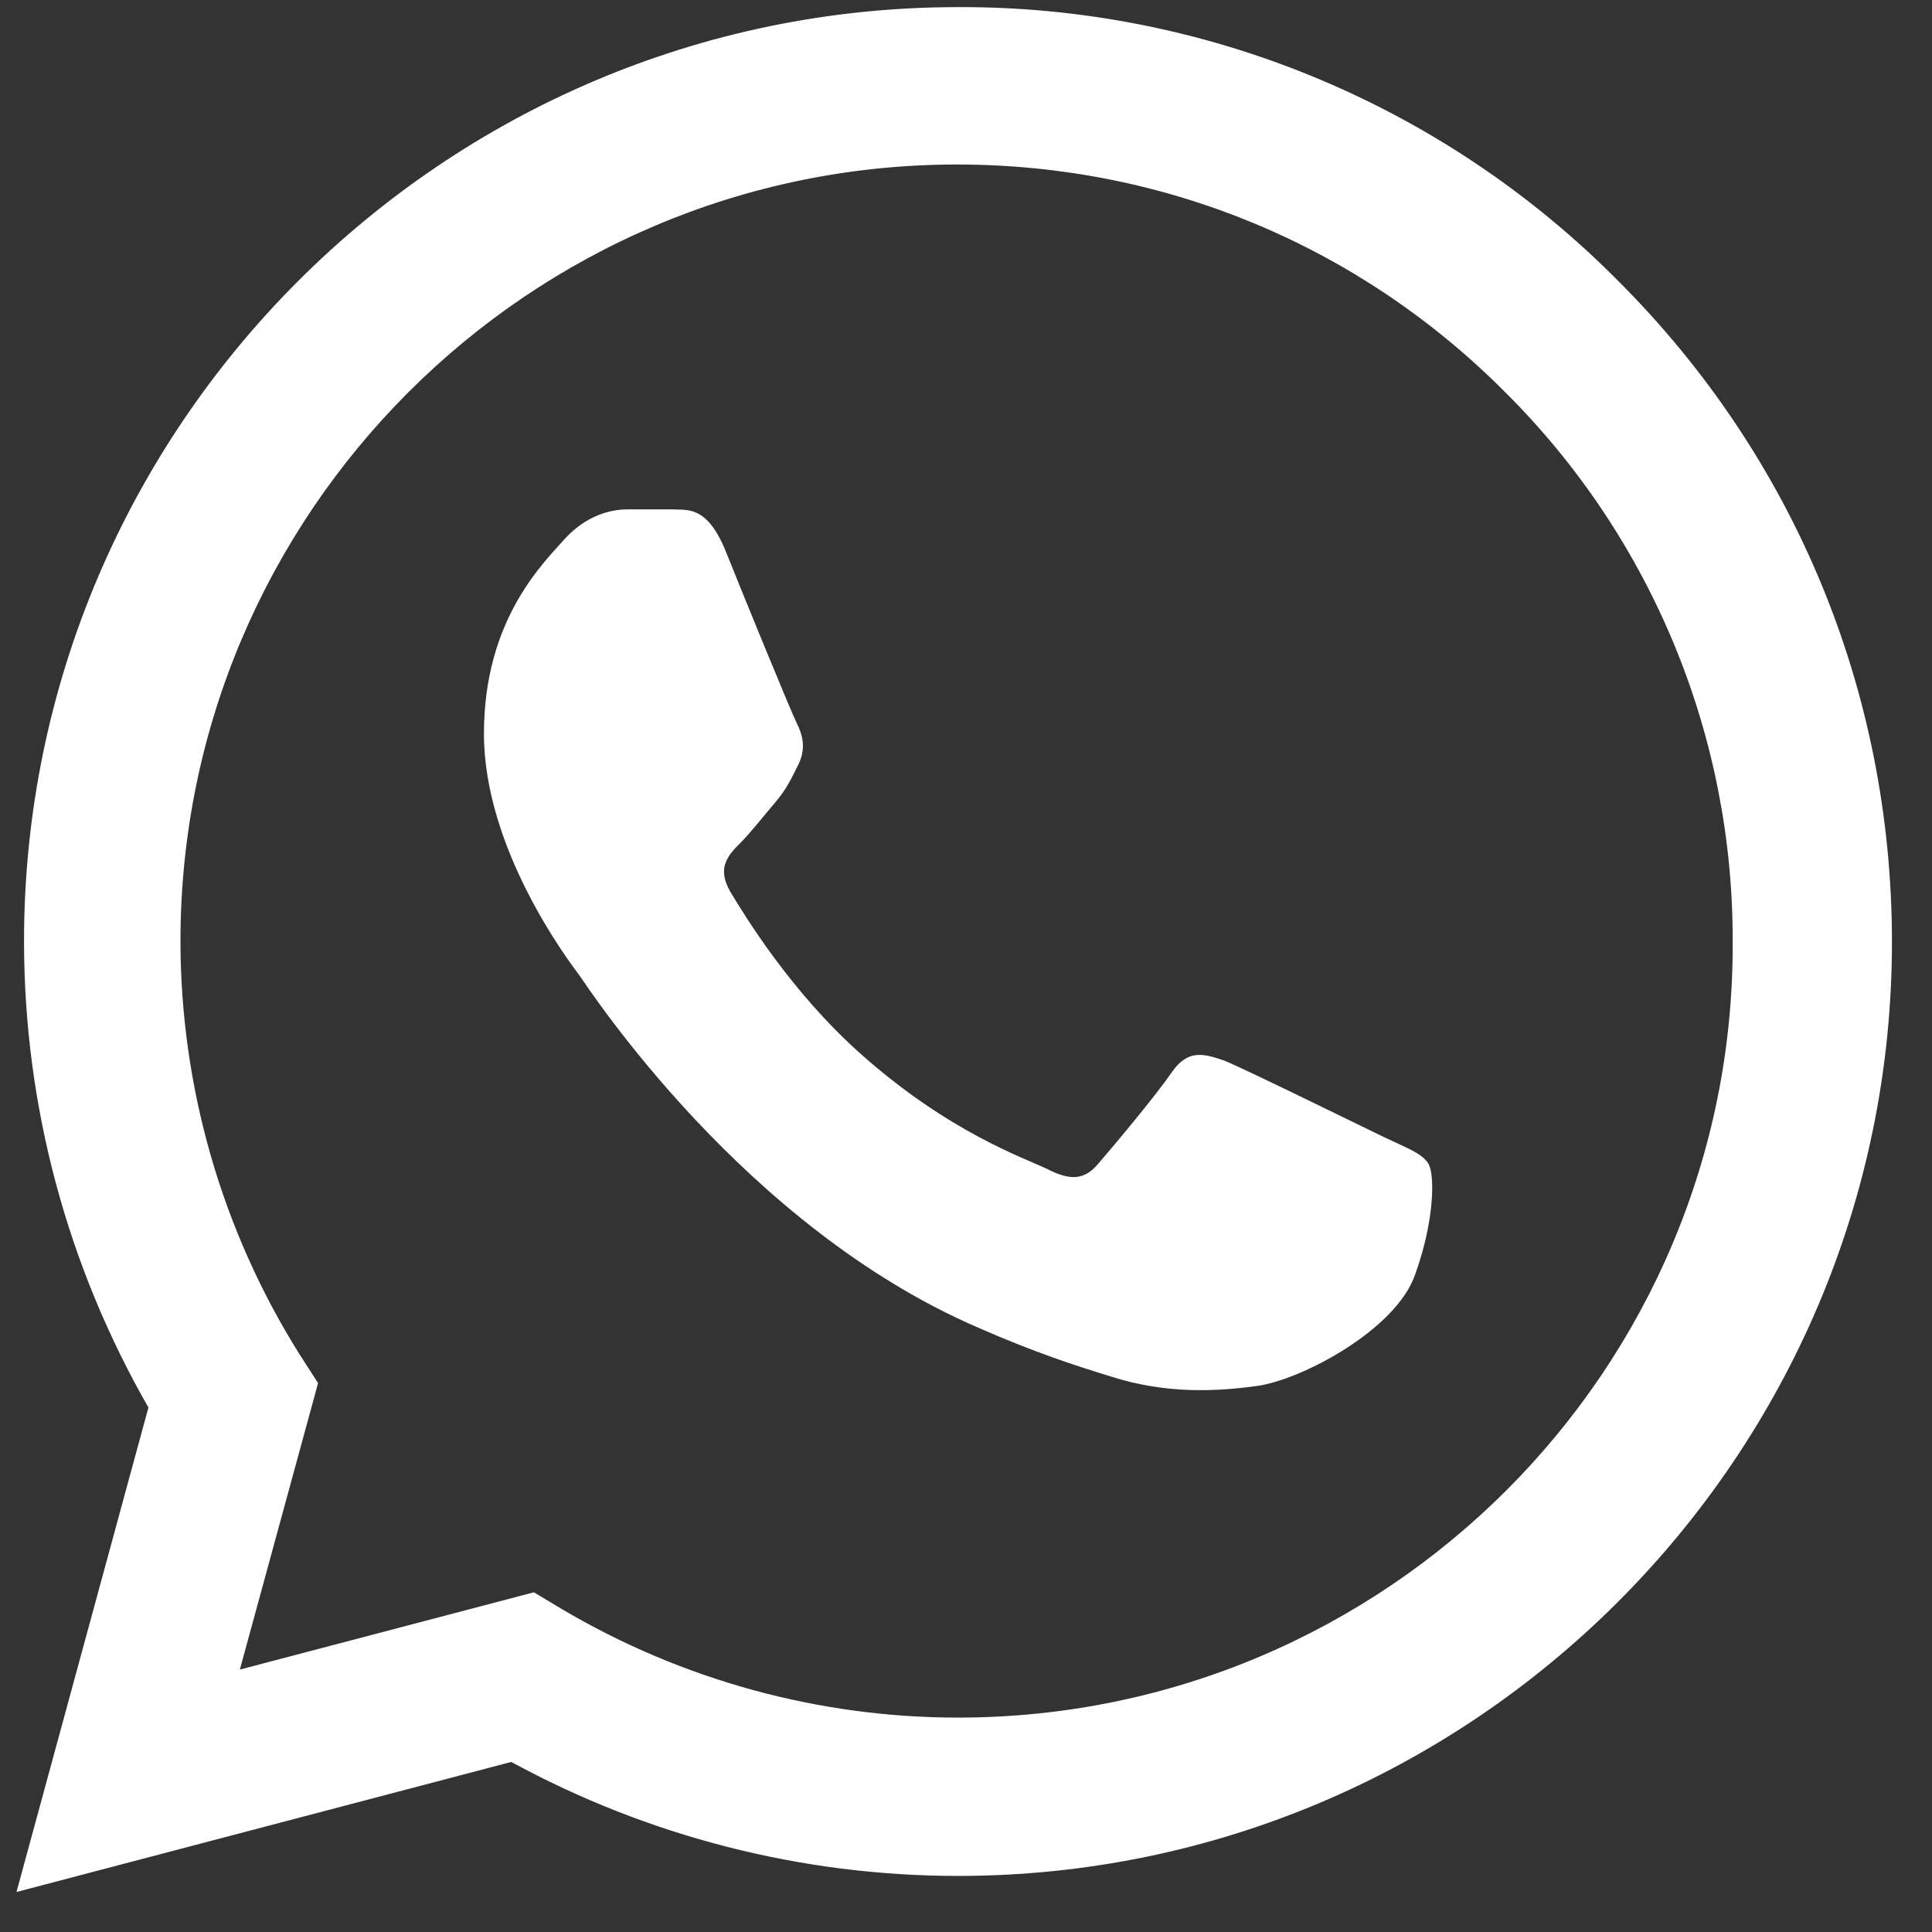 <svg width="41" height="41" viewBox="0 0 41 41" fill="none" xmlns="http://www.w3.org/2000/svg">
<rect x="0" y="0" width="41" height="41" fill="#333333" stroke="none"/>
<path d="M34.35 5.971C32.516 4.118 30.332 2.65 27.925 1.651C25.518 0.651 22.936 0.141 20.33 0.151C9.41 0.151 0.51 9.051 0.51 19.971C0.51 23.471 1.43 26.87 3.15 29.87L0.35 40.151L10.85 37.391C13.75 38.971 17.01 39.81 20.33 39.81C31.25 39.81 40.15 30.91 40.15 19.991C40.15 14.691 38.09 9.711 34.35 5.971ZM20.33 36.45C17.37 36.45 14.47 35.651 11.93 34.151L11.33 33.791L5.09 35.431L6.75 29.351L6.35 28.73C4.705 26.104 3.832 23.069 3.83 19.971C3.83 10.89 11.23 3.491 20.31 3.491C24.71 3.491 28.85 5.211 31.95 8.331C33.485 9.858 34.701 11.676 35.528 13.677C36.356 15.679 36.778 17.825 36.77 19.991C36.81 29.07 29.41 36.45 20.33 36.45ZM29.37 24.131C28.87 23.89 26.43 22.691 25.99 22.511C25.53 22.351 25.21 22.27 24.87 22.75C24.53 23.25 23.59 24.37 23.31 24.691C23.03 25.03 22.73 25.07 22.23 24.811C21.73 24.57 20.13 24.03 18.25 22.351C16.77 21.03 15.79 19.41 15.49 18.91C15.21 18.41 15.45 18.151 15.71 17.89C15.93 17.671 16.21 17.311 16.45 17.03C16.69 16.75 16.79 16.53 16.95 16.21C17.11 15.87 17.03 15.591 16.91 15.351C16.79 15.111 15.79 12.671 15.39 11.671C14.99 10.71 14.57 10.831 14.27 10.81H13.31C12.97 10.81 12.45 10.931 11.99 11.431C11.55 11.931 10.27 13.13 10.27 15.57C10.27 18.011 12.05 20.37 12.29 20.691C12.53 21.03 15.79 26.03 20.75 28.171C21.93 28.691 22.85 28.991 23.57 29.21C24.75 29.59 25.83 29.53 26.69 29.41C27.65 29.27 29.63 28.21 30.03 27.05C30.45 25.89 30.45 24.91 30.31 24.691C30.17 24.471 29.87 24.37 29.37 24.131Z" fill="white"/>
</svg>
